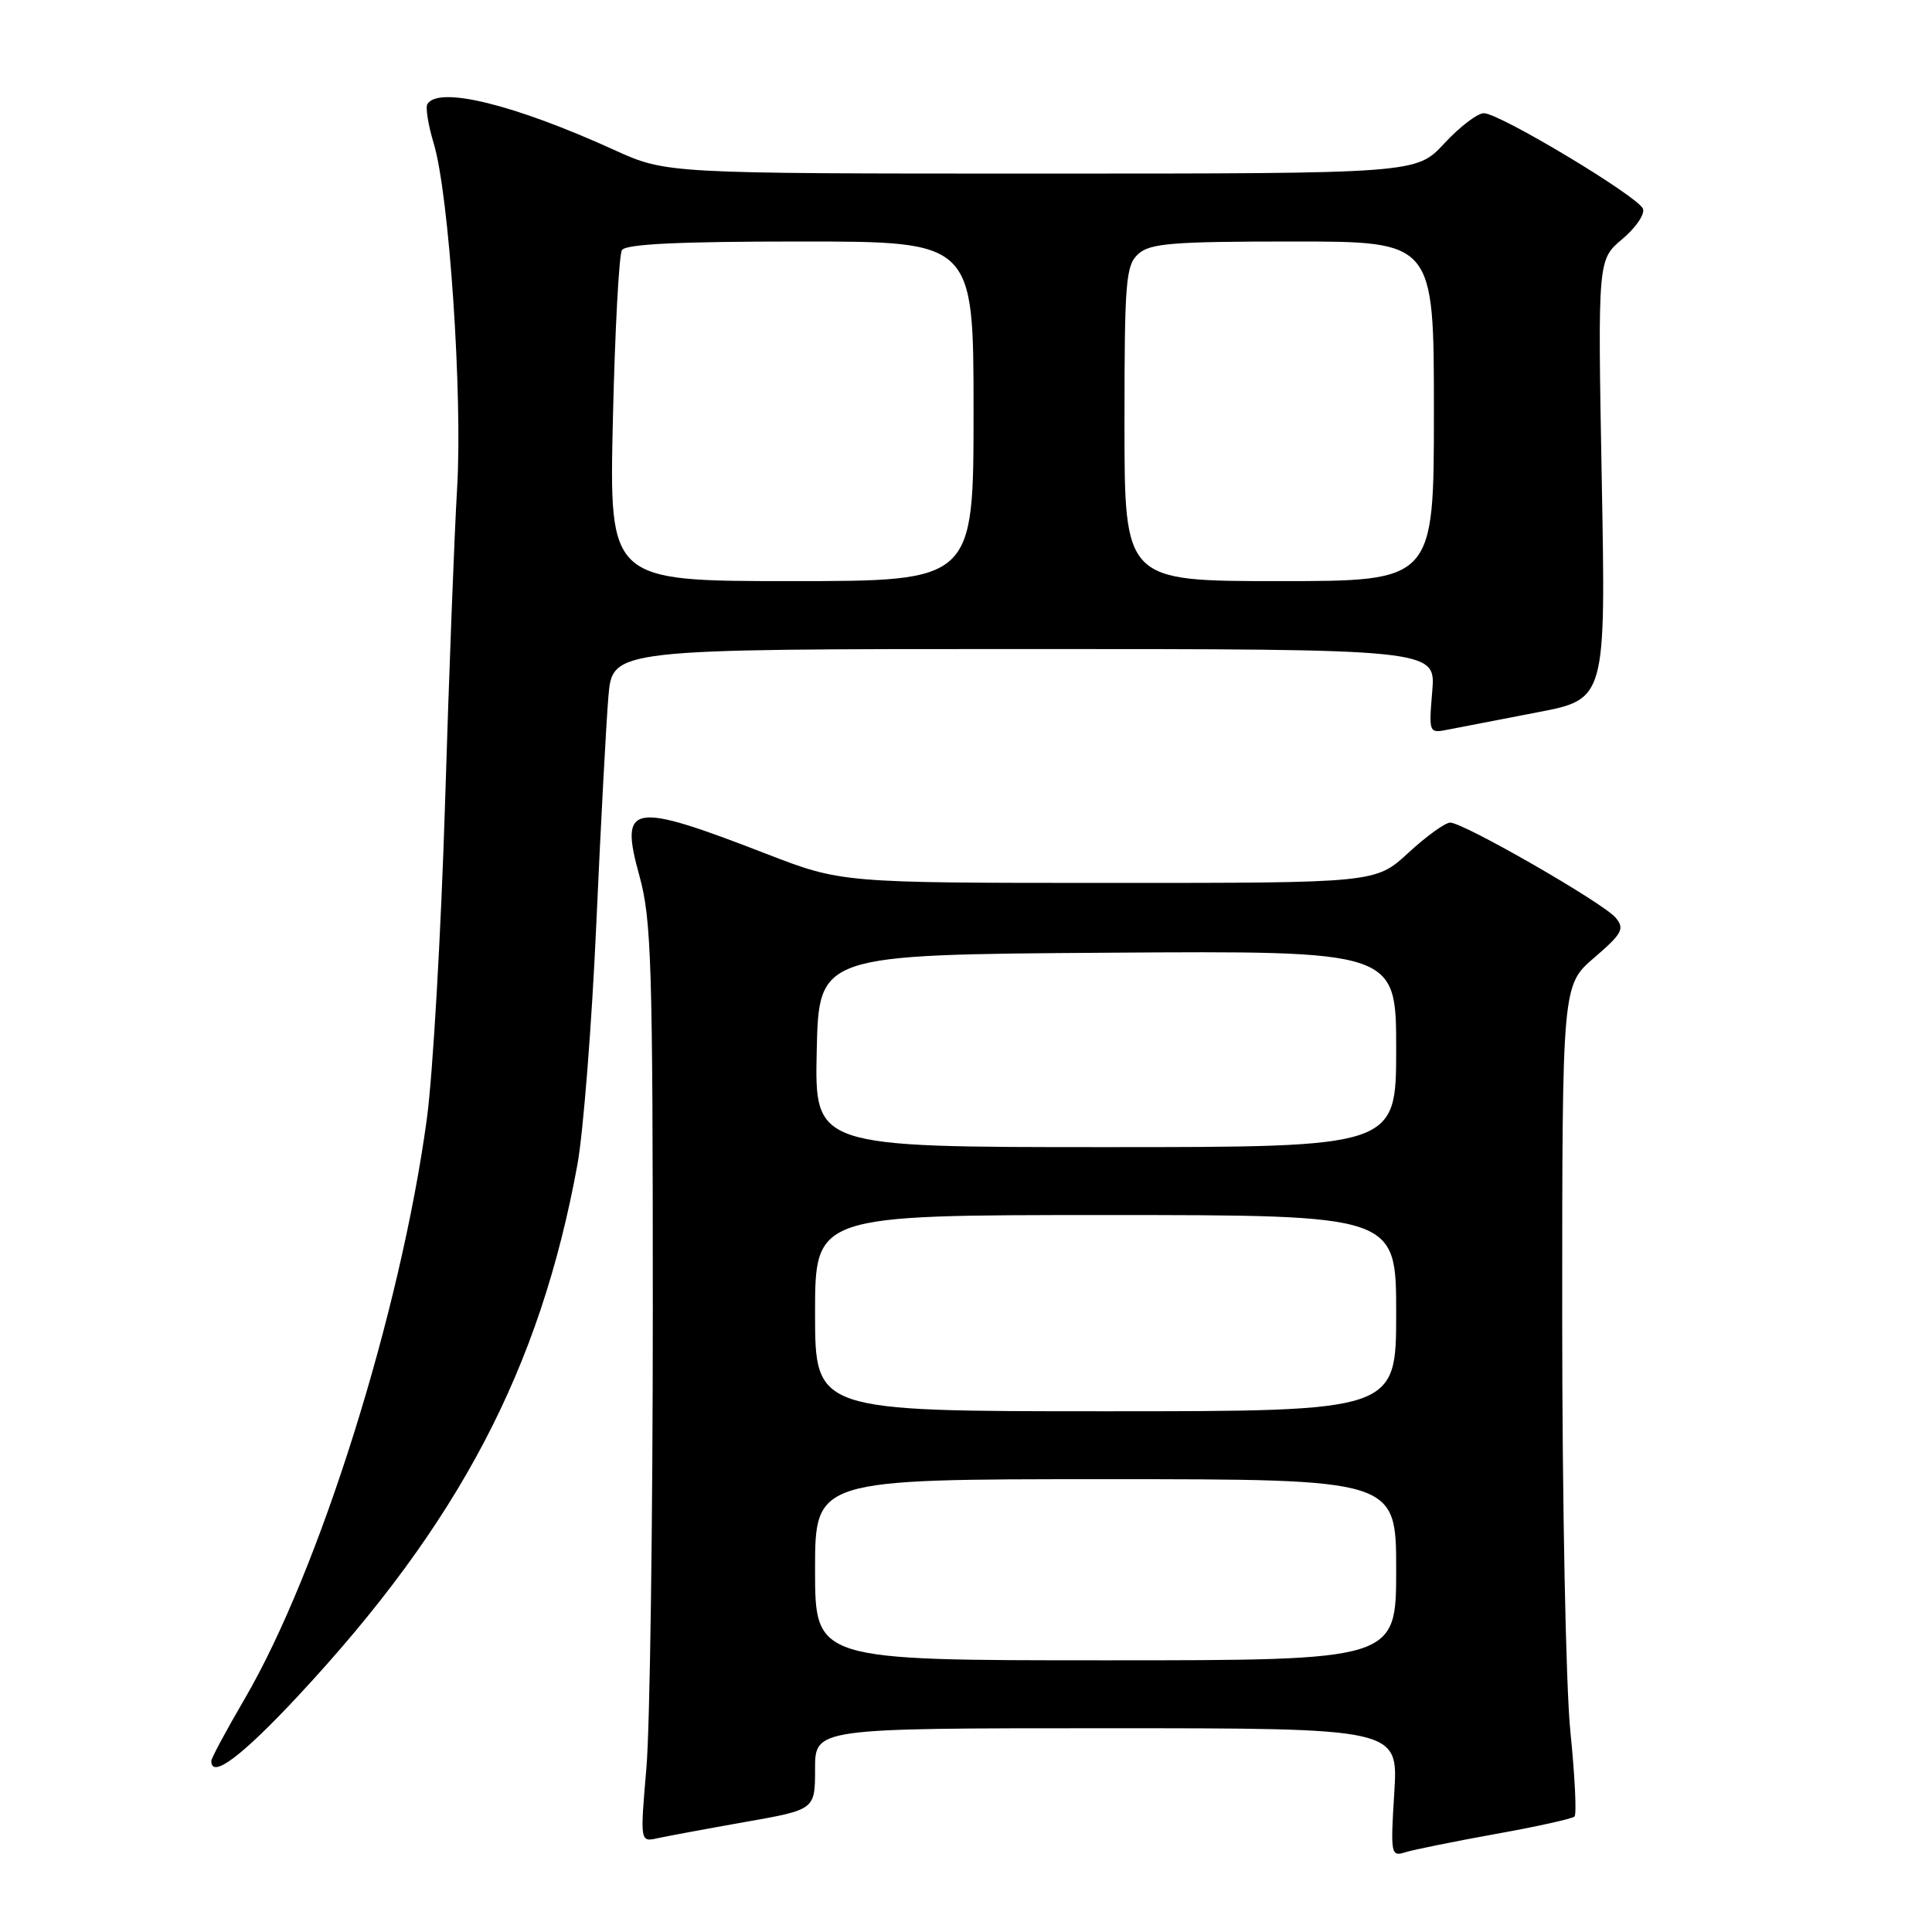 <?xml version="1.0" encoding="UTF-8" standalone="no"?>
<!DOCTYPE svg PUBLIC "-//W3C//DTD SVG 1.1//EN" "http://www.w3.org/Graphics/SVG/1.1/DTD/svg11.dtd" >
<svg xmlns="http://www.w3.org/2000/svg" xmlns:xlink="http://www.w3.org/1999/xlink" version="1.1" viewBox="0 0 256 256">
 <g >
 <path fill="currentColor"
d=" M 198.13 243.02 C 203.61 242.04 208.34 240.99 208.63 240.70 C 208.93 240.41 208.68 235.33 208.08 229.41 C 207.48 223.47 207.00 198.92 207.00 174.60 C 207.00 130.55 207.00 130.55 211.23 126.91 C 214.96 123.70 215.30 123.07 214.09 121.61 C 212.48 119.66 193.93 109.00 192.16 109.00 C 191.50 109.00 189.00 110.80 186.62 113.00 C 182.28 117.00 182.28 117.00 146.89 116.99 C 111.50 116.99 111.50 116.99 101.50 113.12 C 83.55 106.17 82.06 106.43 84.73 116.07 C 86.32 121.84 86.50 127.74 86.50 173.50 C 86.50 201.55 86.12 228.91 85.65 234.29 C 84.81 244.09 84.81 244.09 87.15 243.57 C 88.44 243.29 93.66 242.32 98.75 241.42 C 108.00 239.79 108.00 239.79 108.00 234.40 C 108.00 229.00 108.00 229.00 146.64 229.00 C 185.28 229.00 185.28 229.00 184.75 237.53 C 184.24 245.69 184.31 246.04 186.19 245.44 C 187.27 245.10 192.65 244.01 198.13 243.02 Z  M 39.47 224.75 C 60.80 201.88 71.57 181.38 76.52 154.26 C 77.29 149.99 78.42 135.70 79.01 122.50 C 79.60 109.30 80.33 95.69 80.62 92.25 C 81.16 86.00 81.16 86.00 135.70 86.00 C 190.25 86.00 190.25 86.00 189.78 91.59 C 189.32 97.17 189.33 97.18 191.91 96.67 C 193.33 96.39 198.61 95.37 203.64 94.40 C 212.78 92.66 212.78 92.66 212.24 63.54 C 211.71 34.42 211.71 34.42 214.95 31.69 C 216.74 30.19 217.98 28.38 217.70 27.66 C 217.08 26.04 198.70 15.00 196.62 15.00 C 195.77 15.00 193.42 16.80 191.38 19.00 C 187.68 23.00 187.68 23.00 137.98 23.00 C 88.28 23.00 88.28 23.00 81.39 19.87 C 68.09 13.82 58.12 11.38 56.63 13.79 C 56.36 14.23 56.74 16.59 57.48 19.04 C 59.51 25.78 61.31 52.44 60.57 64.70 C 60.21 70.64 59.49 89.45 58.97 106.50 C 58.44 123.55 57.36 142.34 56.56 148.25 C 53.08 173.88 42.33 208.12 32.43 225.09 C 29.99 229.26 28.00 232.97 28.00 233.34 C 28.00 235.75 32.01 232.75 39.47 224.75 Z  M 108.00 208.00 C 108.00 196.00 108.00 196.00 146.50 196.00 C 185.00 196.00 185.00 196.00 185.00 208.00 C 185.00 220.00 185.00 220.00 146.50 220.00 C 108.00 220.00 108.00 220.00 108.00 208.00 Z  M 108.00 174.00 C 108.00 161.00 108.00 161.00 146.50 161.00 C 185.00 161.00 185.00 161.00 185.00 174.00 C 185.00 187.00 185.00 187.00 146.50 187.00 C 108.00 187.00 108.00 187.00 108.00 174.00 Z  M 108.22 139.25 C 108.50 126.50 108.50 126.50 146.75 126.24 C 185.00 125.98 185.00 125.98 185.00 138.99 C 185.00 152.00 185.00 152.00 146.47 152.00 C 107.94 152.00 107.94 152.00 108.22 139.25 Z  M 81.21 55.64 C 81.48 43.90 82.02 33.77 82.41 33.14 C 82.91 32.34 89.93 32.00 106.06 32.00 C 129.00 32.00 129.00 32.00 129.00 54.50 C 129.00 77.00 129.00 77.00 104.86 77.00 C 80.72 77.00 80.72 77.00 81.21 55.64 Z  M 149.00 56.15 C 149.00 37.23 149.17 35.16 150.83 33.65 C 152.39 32.24 155.36 32.00 171.33 32.00 C 190.00 32.00 190.00 32.00 190.00 54.50 C 190.00 77.00 190.00 77.00 169.50 77.00 C 149.00 77.00 149.00 77.00 149.00 56.15 Z "/>
</g>
</svg>